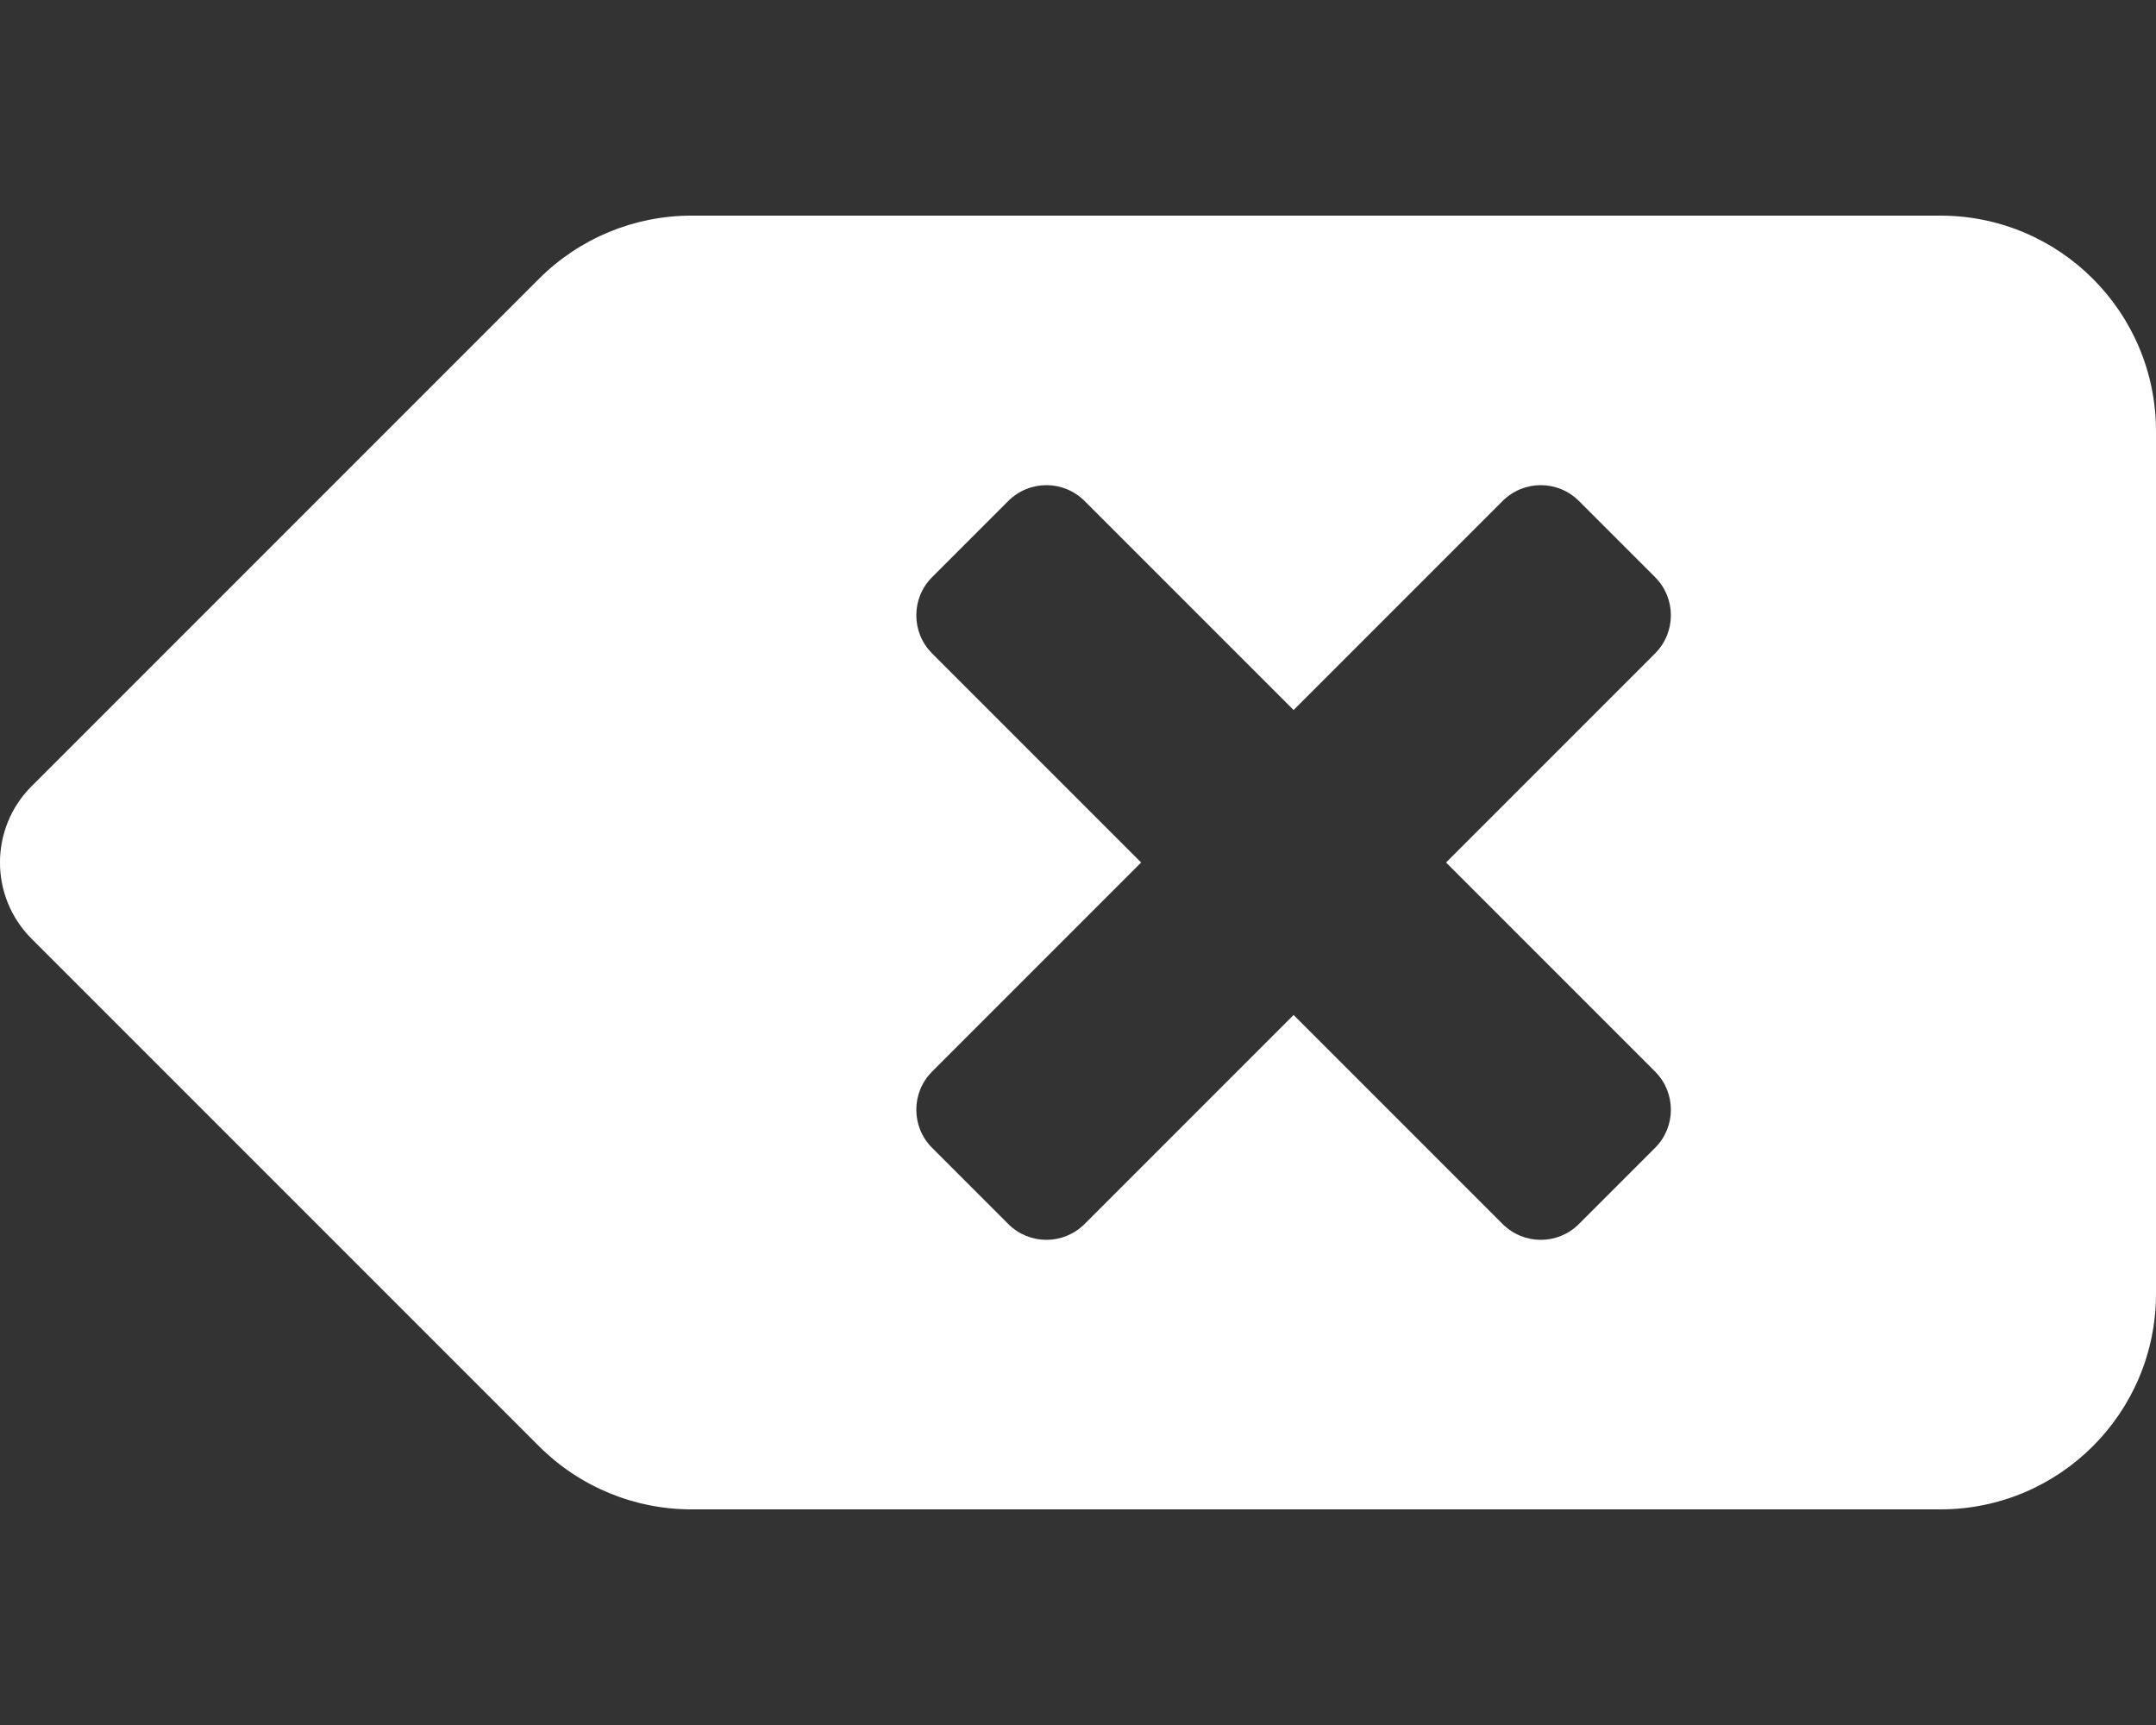 <?xml version="1.0" encoding="UTF-8" standalone="no"?>
<!DOCTYPE svg PUBLIC "-//W3C//DTD SVG 1.1//EN" "http://www.w3.org/Graphics/SVG/1.1/DTD/svg11.dtd">
<svg width="100%" height="100%" viewBox="0 0 640 512" version="1.1" xmlns="http://www.w3.org/2000/svg" xmlns:xlink="http://www.w3.org/1999/xlink" xml:space="preserve" xmlns:serif="http://www.serif.com/" style="fill-rule:evenodd;clip-rule:evenodd;stroke-linejoin:round;stroke-miterlimit:2;">
    <rect x="0" y="0" width="640" height="512" fill="#333333" stroke="none"/>
    <path d="M576,64L205.26,64C188.29,63.997 171.996,70.746 160,82.75L9.37,233.37C-3.13,245.87 -3.13,266.13 9.37,278.62L160,429.25C172,441.25 188.28,448 205.25,448L576,448C611.35,448 640,419.35 640,384L640,128C640,92.65 611.35,64 576,64ZM491.31,318.06C497.56,324.31 497.56,334.44 491.31,340.69L468.69,363.31C462.44,369.56 452.31,369.56 446.06,363.31L384,301.25L321.94,363.31C315.69,369.56 305.56,369.56 299.31,363.31L276.69,340.69C270.44,334.44 270.44,324.31 276.69,318.06L338.75,256L276.69,193.94C270.44,187.69 270.44,177.56 276.69,171.31L299.31,148.69C305.56,142.44 315.69,142.44 321.94,148.69L384,210.75L446.06,148.69C452.31,142.44 462.44,142.44 468.69,148.69L491.31,171.31C497.56,177.56 497.56,187.69 491.31,193.94L429.25,256L491.31,318.06Z" style="fill:white;fill-rule:nonzero;"/>
</svg>
